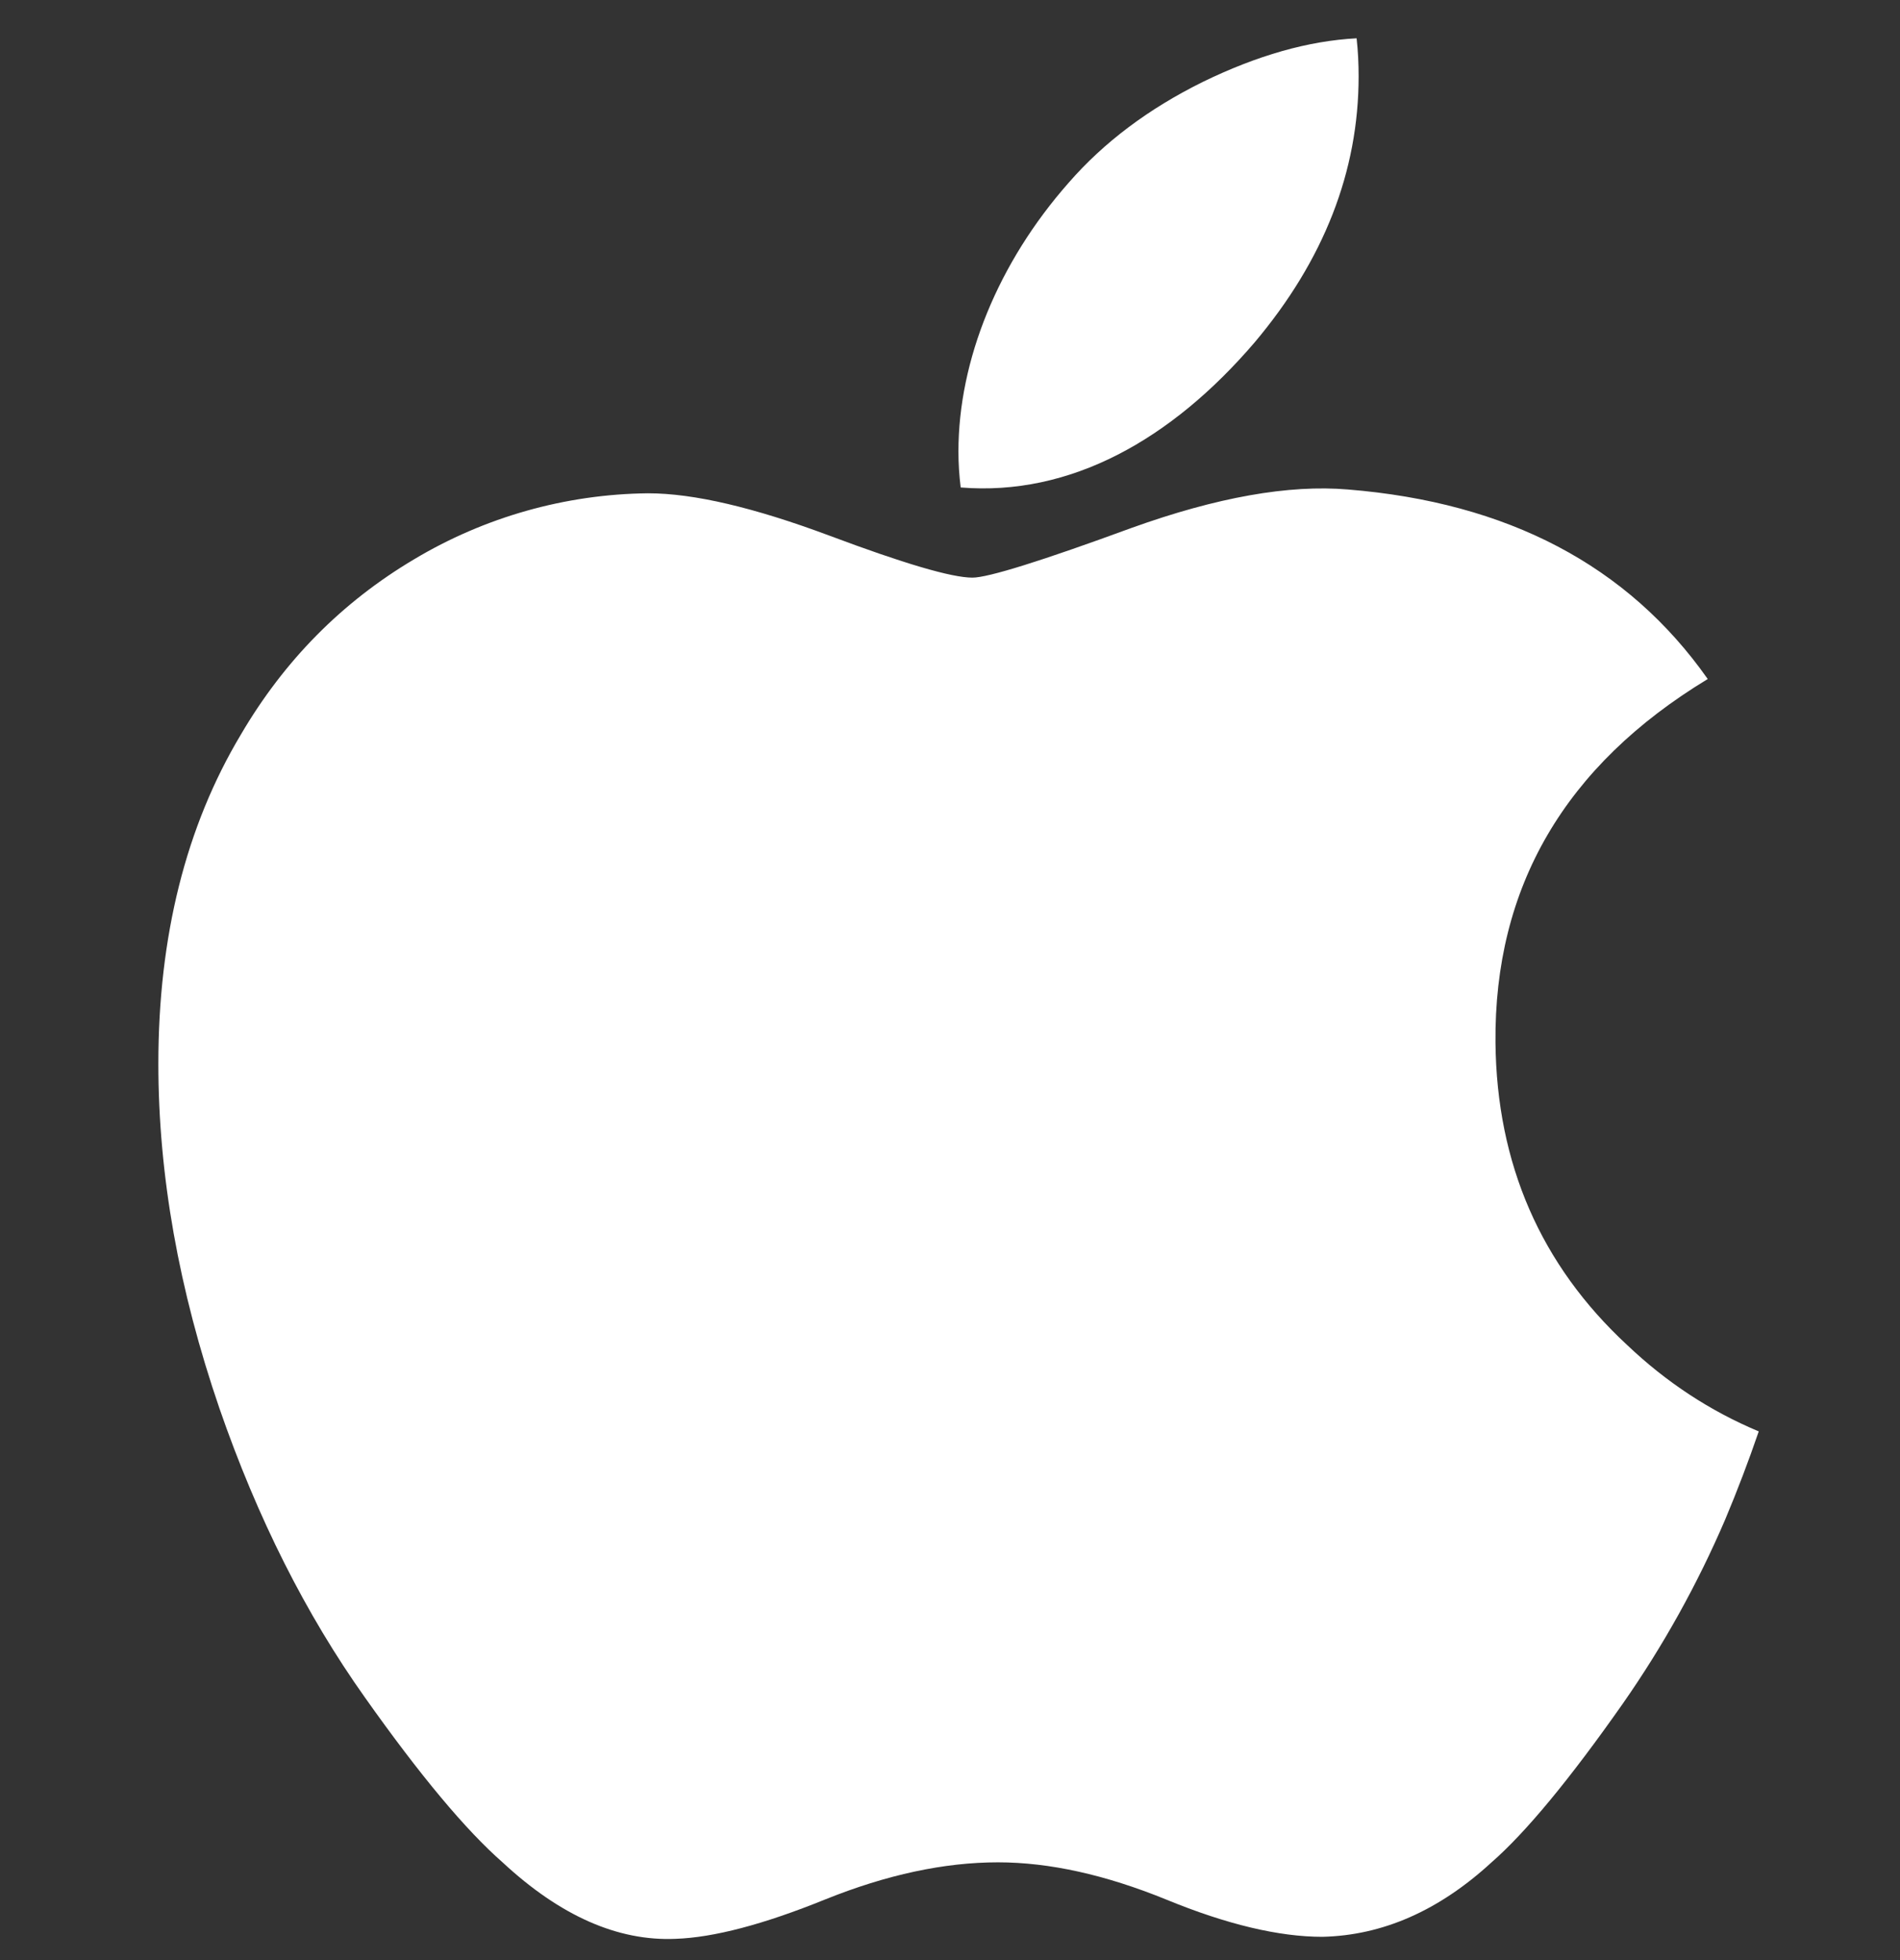 <svg width="32" height="33" viewBox="0 0 32 33" fill="none" xmlns="http://www.w3.org/2000/svg">
<rect x="0" y="0" width="32" height="33" fill="#333333" stroke="none"/>
<g clip-path="url(#clip0_237_926)">
<path d="M29.056 25.582C28.59 26.669 28.013 27.706 27.336 28.676C26.431 29.966 25.69 30.858 25.12 31.355C24.235 32.168 23.286 32.585 22.271 32.608C21.542 32.608 20.664 32.401 19.64 31.98C18.614 31.562 17.67 31.354 16.808 31.354C15.903 31.354 14.933 31.562 13.895 31.98C12.856 32.401 12.018 32.62 11.378 32.642C10.405 32.684 9.434 32.255 8.465 31.355C7.847 30.814 7.074 29.89 6.148 28.581C5.154 27.183 4.336 25.561 3.696 23.712C3.011 21.715 2.667 19.781 2.667 17.909C2.667 15.764 3.13 13.915 4.058 12.365C4.788 11.12 5.758 10.139 6.973 9.417C8.165 8.704 9.524 8.32 10.913 8.305C11.686 8.305 12.7 8.545 13.961 9.015C15.218 9.486 16.024 9.725 16.378 9.725C16.642 9.725 17.539 9.445 19.058 8.888C20.496 8.371 21.708 8.157 22.702 8.241C25.394 8.459 27.417 9.52 28.762 11.432C26.354 12.89 25.163 14.934 25.187 17.555C25.208 19.597 25.949 21.297 27.405 22.645C28.065 23.272 28.802 23.756 29.621 24.099C29.449 24.6 29.261 25.095 29.056 25.582ZM22.882 1.285C22.882 2.885 22.297 4.38 21.132 5.763C19.725 7.407 18.024 8.357 16.18 8.207C16.155 8.006 16.142 7.803 16.142 7.601C16.142 6.065 16.811 4.421 17.999 3.076C18.592 2.395 19.346 1.829 20.26 1.378C21.174 0.933 22.036 0.687 22.848 0.645C22.872 0.859 22.882 1.073 22.882 1.285V1.285Z" fill="white"/>
</g>
<defs>
<clipPath id="clip0_237_926">
<rect width="32" height="32" fill="white" transform="translate(0 0.645)"/>
</clipPath>
</defs>
</svg>
